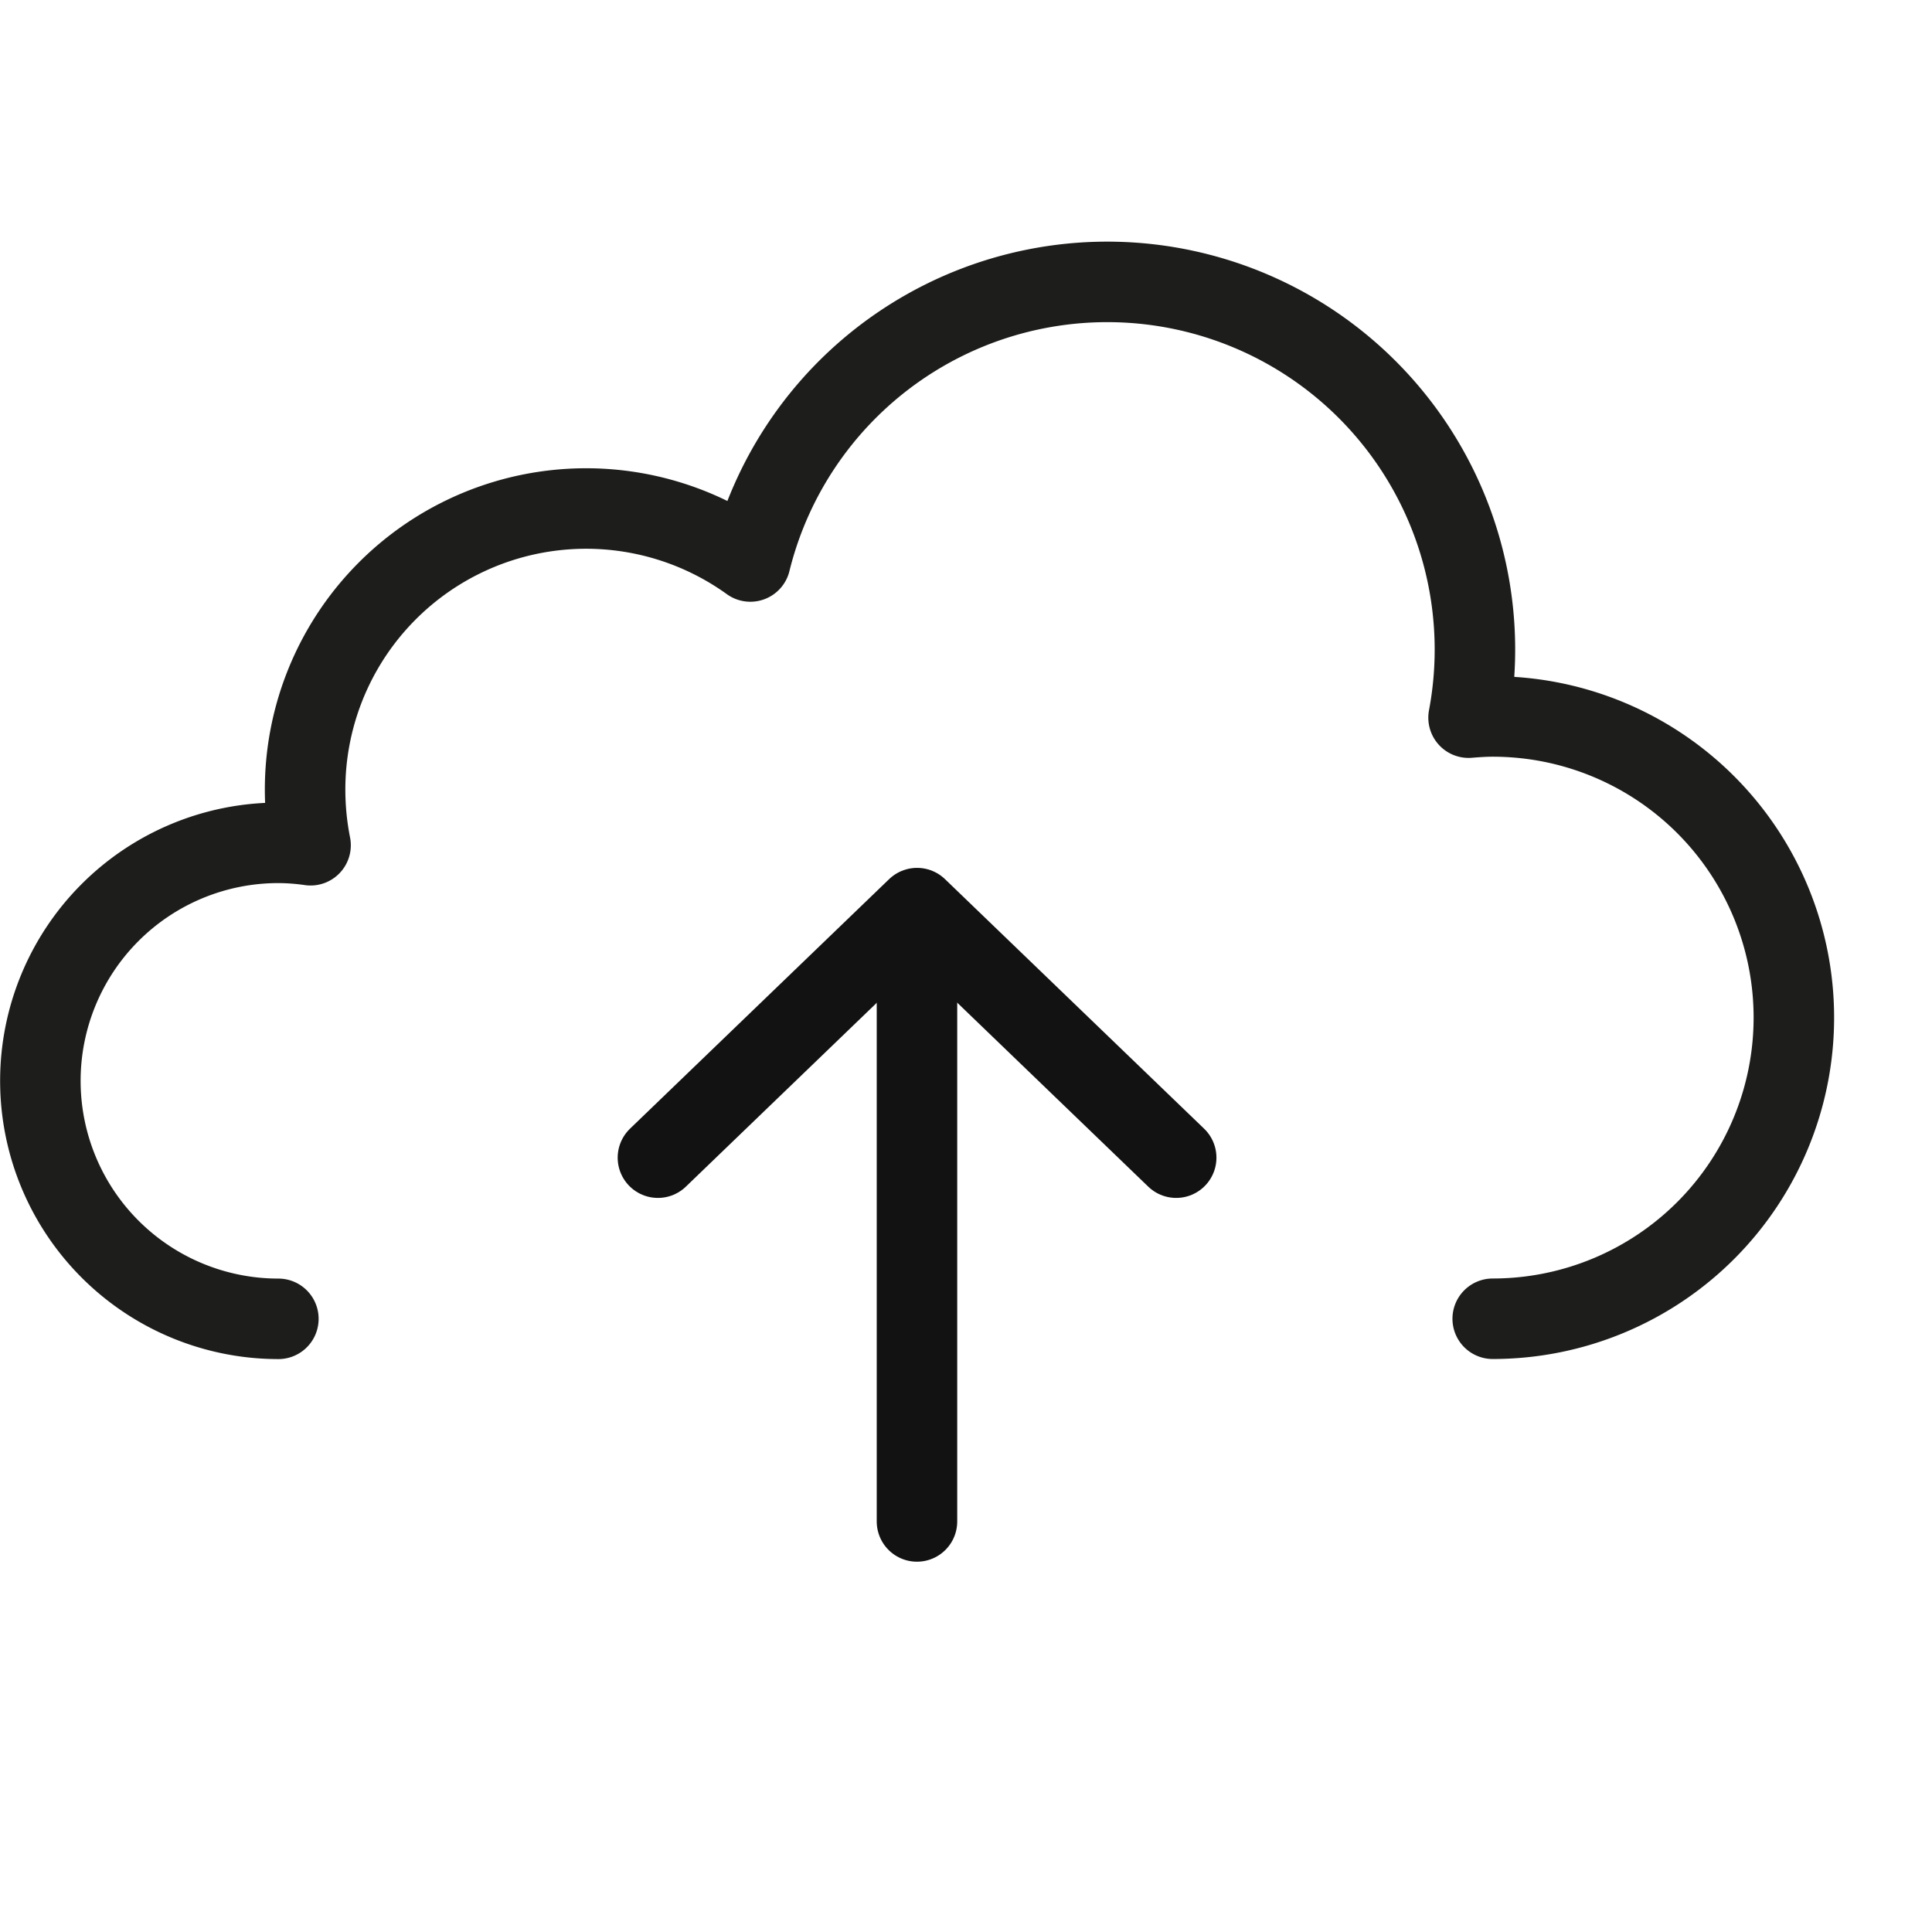 <svg xmlns="http://www.w3.org/2000/svg" xmlns:xlink="http://www.w3.org/1999/xlink" width="24" height="24" viewBox="0 0 24 24">
  <defs>
    <clipPath id="clip-path">
      <rect id="mask" width="24" height="24" transform="translate(0.5 0)" fill="none" stroke="#707070" stroke-width="1"/>
    </clipPath>
  </defs>
  <g id="ico_uploaad" transform="translate(-0.5 0)" clip-path="url(#clip-path)">
    <g id="그룹_764" data-name="그룹 764" transform="translate(0.2 2.7)">
      <path id="pass" d="M19.043,13.882a3.741,3.741,0,0,0,0-7.482c-.1,0-.2.007-.3.015a4.567,4.567,0,0,0-8.922-1.94A3.491,3.491,0,0,0,4.29,7.31,3.56,3.56,0,0,0,4.358,8a2.883,2.883,0,0,0-.4-.03,2.956,2.956,0,1,0,0,5.913" transform="translate(-0.2 -0.2)" fill="none" stroke="#1d1d1b" stroke-linecap="round" stroke-linejoin="round" stroke-width="1"/>
      <path id="pass-2" data-name="pass" d="M10.594,16.331l3.219-3.1,3.219,3.1" transform="translate(-2.121 -4.65)" fill="none" stroke="#121212" stroke-linecap="round" stroke-linejoin="round" stroke-width="1"/>
      <line id="line" y2="7.065" transform="translate(11.691 9.135)" fill="none" stroke="#121212" stroke-linecap="round" stroke-linejoin="round" stroke-width="1"/>
    </g>
  </g>
</svg>
